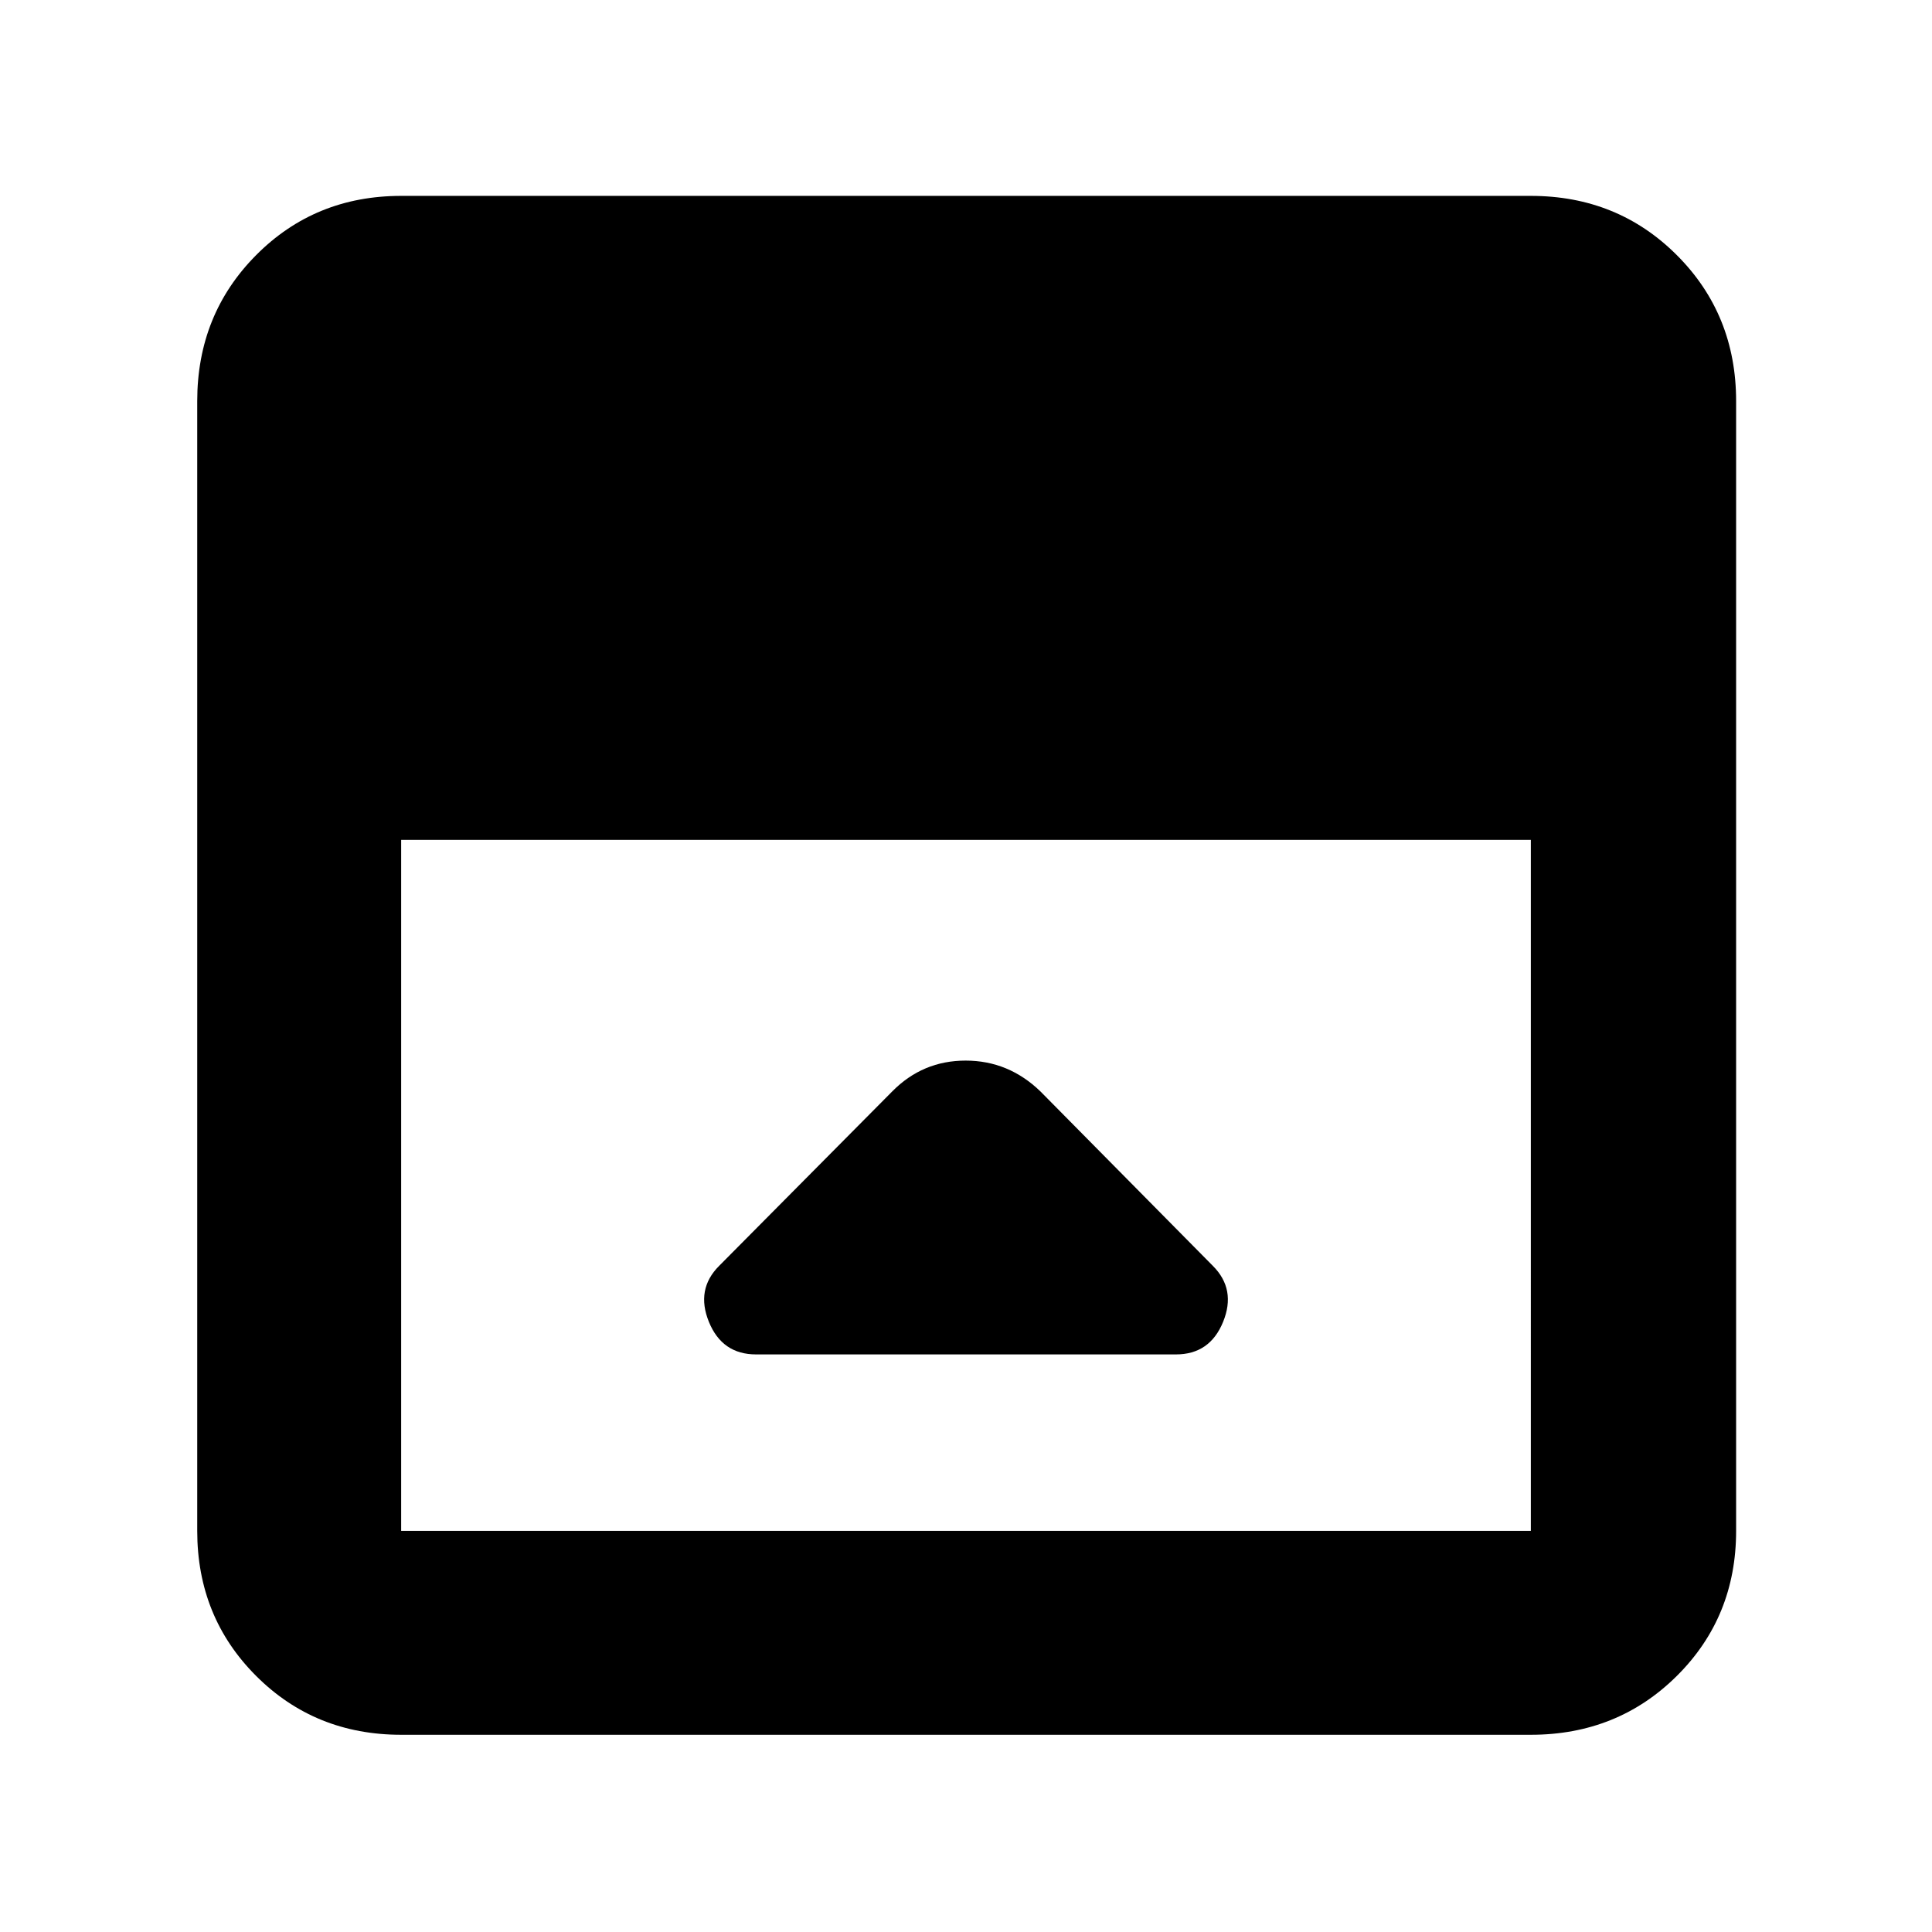 <svg xmlns="http://www.w3.org/2000/svg" height="40" viewBox="0 96 960 960" width="40"><path d="M443.391 638.276 357.334 725q-11.667 11.667-5.084 27.834Q358.834 769 375.667 769h208.666q16.833 0 23.417-16.166 6.583-16.167-5.084-27.834l-85.66-86.66q-15.855-15.339-37.188-15.339-21.333 0-36.427 15.275ZM199.333 958q-42.825 0-72.079-29.254Q98 899.492 98 856.667V295.333q0-43.1 29.254-72.55 29.254-29.45 72.079-29.45h561.334q43.1 0 72.55 29.45 29.45 29.45 29.45 72.55v561.334q0 42.825-29.45 72.079Q803.767 958 760.667 958H199.333Zm0-444.667v343.334h561.334V513.333H199.333Z"/></svg>